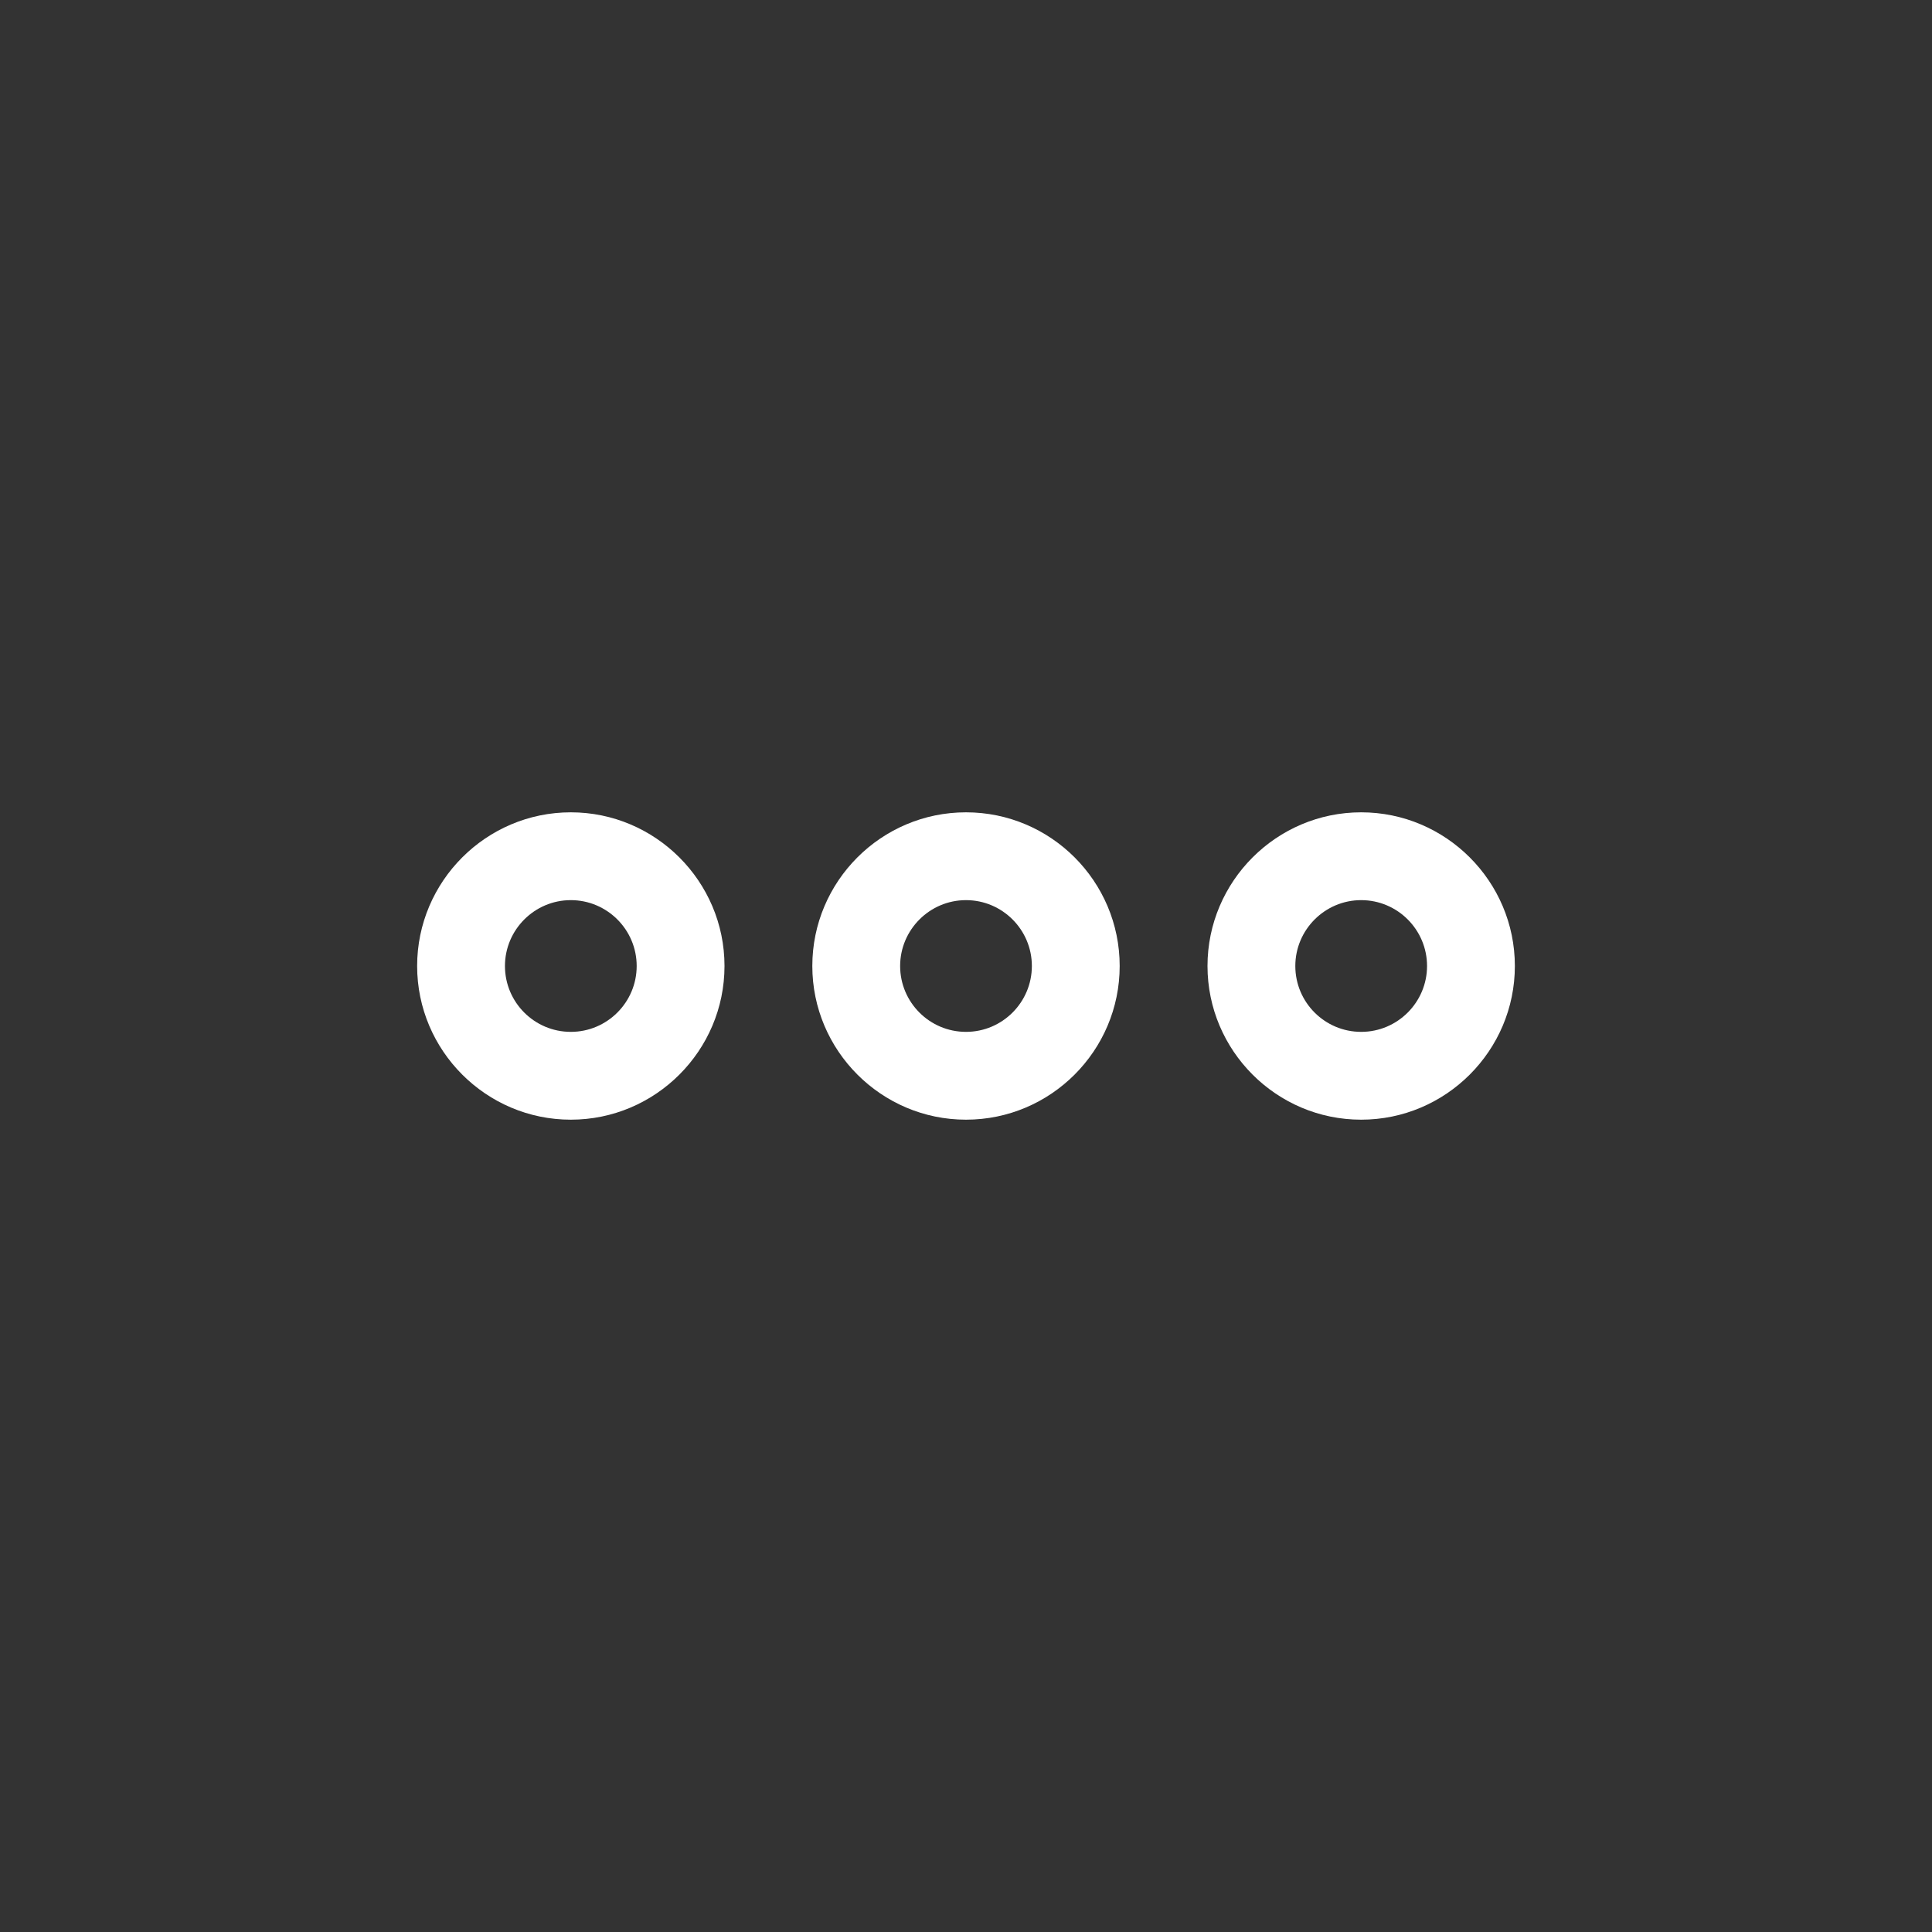 <svg width="22" height="22" viewBox="0 0 22 22" fill="none" xmlns="http://www.w3.org/2000/svg">
<rect x="0" y="0" width="22" height="22" fill="#333333" stroke="none"/>
<path d="M15.5 9.25C14.535 9.25 13.75 10.037 13.75 11C13.75 11.963 14.534 12.75 15.5 12.75C16.464 12.75 17.25 11.964 17.25 11C17.25 10.036 16.464 9.25 15.5 9.25ZM15.5 11.75C15.086 11.75 14.75 11.414 14.75 11C14.75 10.587 15.087 10.25 15.5 10.25C15.913 10.25 16.25 10.586 16.25 11C16.25 11.413 15.914 11.75 15.5 11.75ZM11 9.25C10.034 9.25 9.25 10.037 9.25 11C9.25 11.963 10.035 12.75 11 12.75C11.965 12.75 12.75 11.964 12.75 11C12.75 10.036 11.966 9.25 11 9.25ZM11 11.75C10.586 11.75 10.25 11.414 10.25 11C10.25 10.587 10.587 10.25 11 10.25C11.413 10.25 11.75 10.586 11.75 11C11.75 11.413 11.414 11.75 11 11.75ZM6.5 9.25C5.535 9.25 4.75 10.037 4.75 11C4.75 11.963 5.535 12.75 6.5 12.75C7.464 12.75 8.25 11.964 8.25 11C8.25 10.036 7.463 9.25 6.5 9.25ZM6.5 11.75C6.086 11.75 5.75 11.414 5.75 11C5.75 10.587 6.087 10.25 6.5 10.25C6.913 10.25 7.25 10.586 7.25 11C7.25 11.413 6.914 11.75 6.5 11.75Z" fill="white"/>
</svg>
